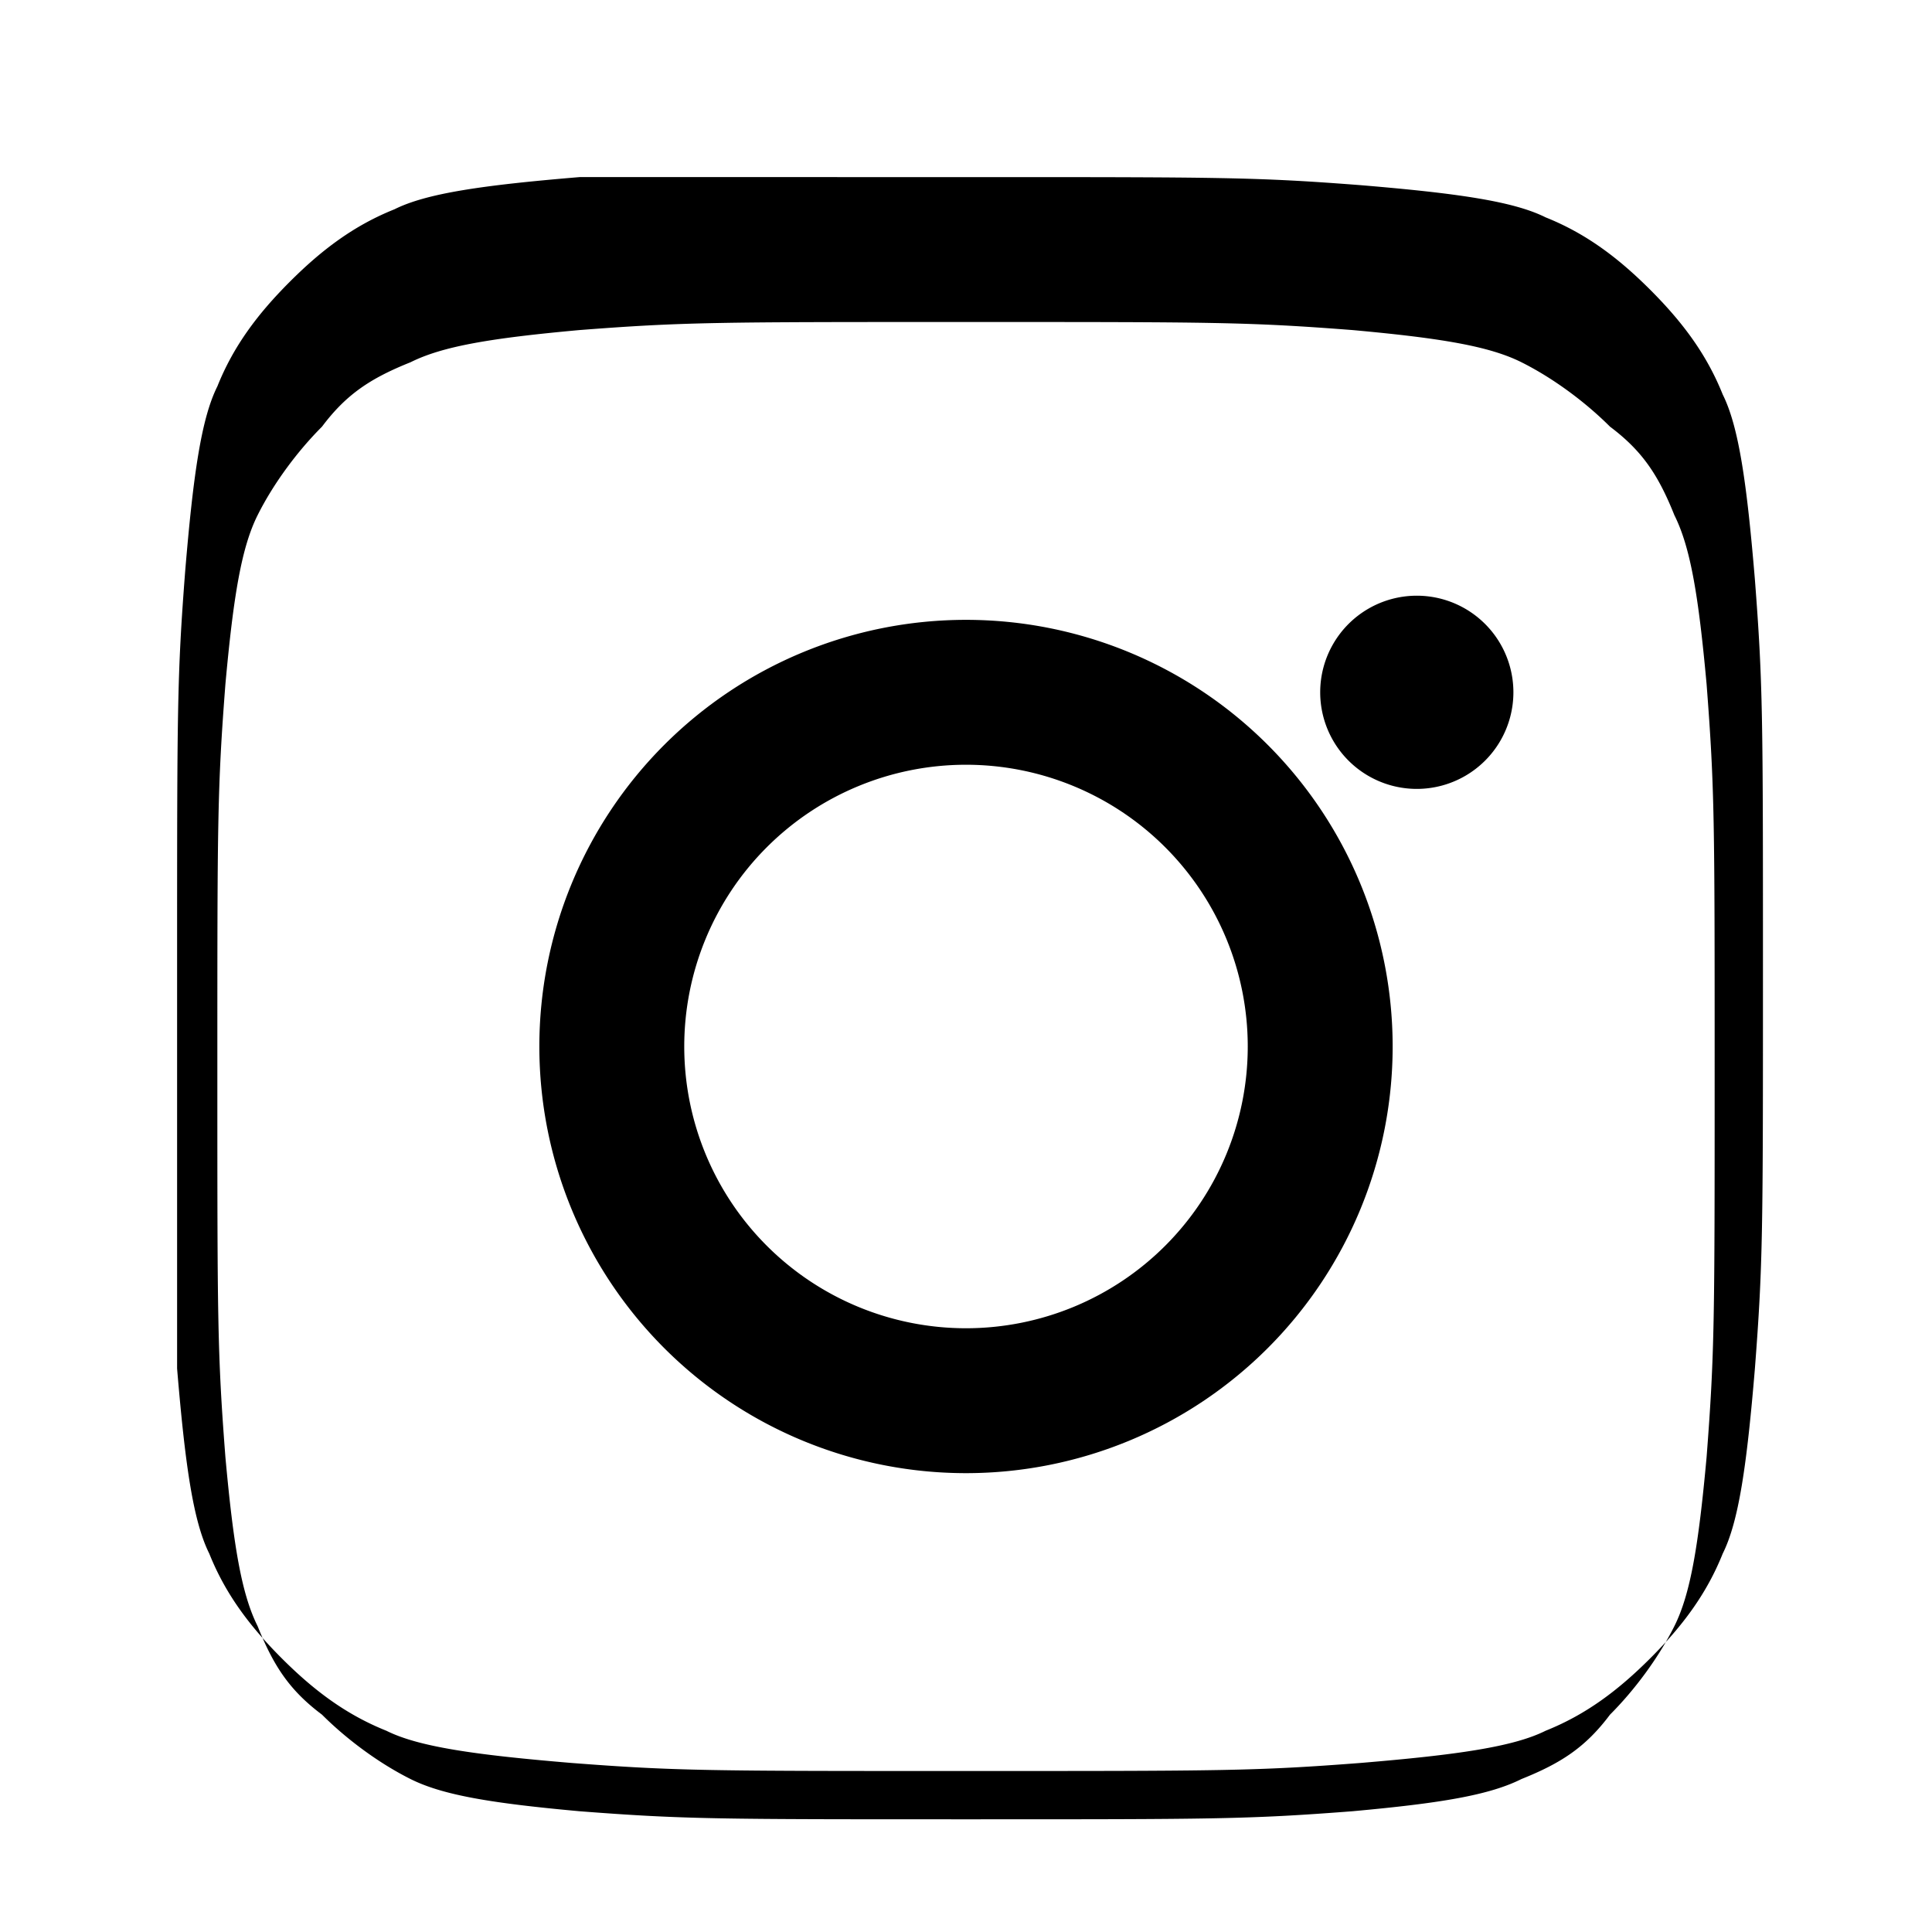 <svg xmlns="http://www.w3.org/2000/svg" viewBox="0 0 24 24" fill="currentColor">
  <path d="M12 2.2c3.2 0 3.6 0 4.9.1 1.2.1 1.9.2 2.3.4.5.2.9.5 1.3.9.4.4.7.8.9 1.3.2.4.3 1.1.4 2.3.1 1.3.1 1.7.1 4.9s0 3.6-.1 4.9c-.1 1.2-.2 1.9-.4 2.3-.2.5-.5.9-.9 1.3-.4.4-.8.7-1.3.9-.4.2-1.1.3-2.3.4-1.3.1-1.7.1-4.9.1s-3.6 0-4.9-.1c-1.2-.1-1.9-.2-2.3-.4-.5-.2-.9-.5-1.3-.9-.4-.4-.7-.8-.9-1.3-.2-.4-.3-1.1-.4-2.3C2.2 15.6 2.2 15.2 2.2 12s0-3.6.1-4.9c.1-1.2.2-1.9.4-2.3.2-.5.5-.9.9-1.3.4-.4.8-.7 1.3-.9.4-.2 1.1-.3 2.3-.4C8.4 2.2 8.8 2.2 12 2.2zm0 1.8c-3.1 0-3.5 0-4.8.1-1.1.1-1.7.2-2.1.4-.5.2-.8.4-1.1.8-.3.3-.6.7-.8 1.1-.2.4-.3 1-.4 2.1-.1 1.3-.1 1.7-.1 4.8s0 3.5.1 4.8c.1 1.1.2 1.7.4 2.1.2.5.4.8.8 1.1.3.3.7.6 1.1.8.4.2 1 .3 2.1.4 1.3.1 1.7.1 4.8.1s3.5 0 4.8-.1c1.1-.1 1.7-.2 2.1-.4.5-.2.8-.4 1.1-.8.3-.3.6-.7.8-1.1.2-.4.3-1 .4-2.1.1-1.3.1-1.7.1-4.8s0-3.5-.1-4.8c-.1-1.1-.2-1.7-.4-2.1-.2-.5-.4-.8-.8-1.1-.3-.3-.7-.6-1.1-.8-.4-.2-1-.3-2.1-.4-1.3-.1-1.7-.1-4.8-.1zm0 3.7a5.3 5.3 0 1 1 0 10.6 5.3 5.3 0 0 1 0-10.6zm0 1.8a3.5 3.5 0 1 0 0 7 3.5 3.5 0 0 0 0-7zm5.6-2.1a1.2 1.2 0 1 1 0 2.4 1.2 1.2 0 0 1 0-2.4z"/>
</svg>
